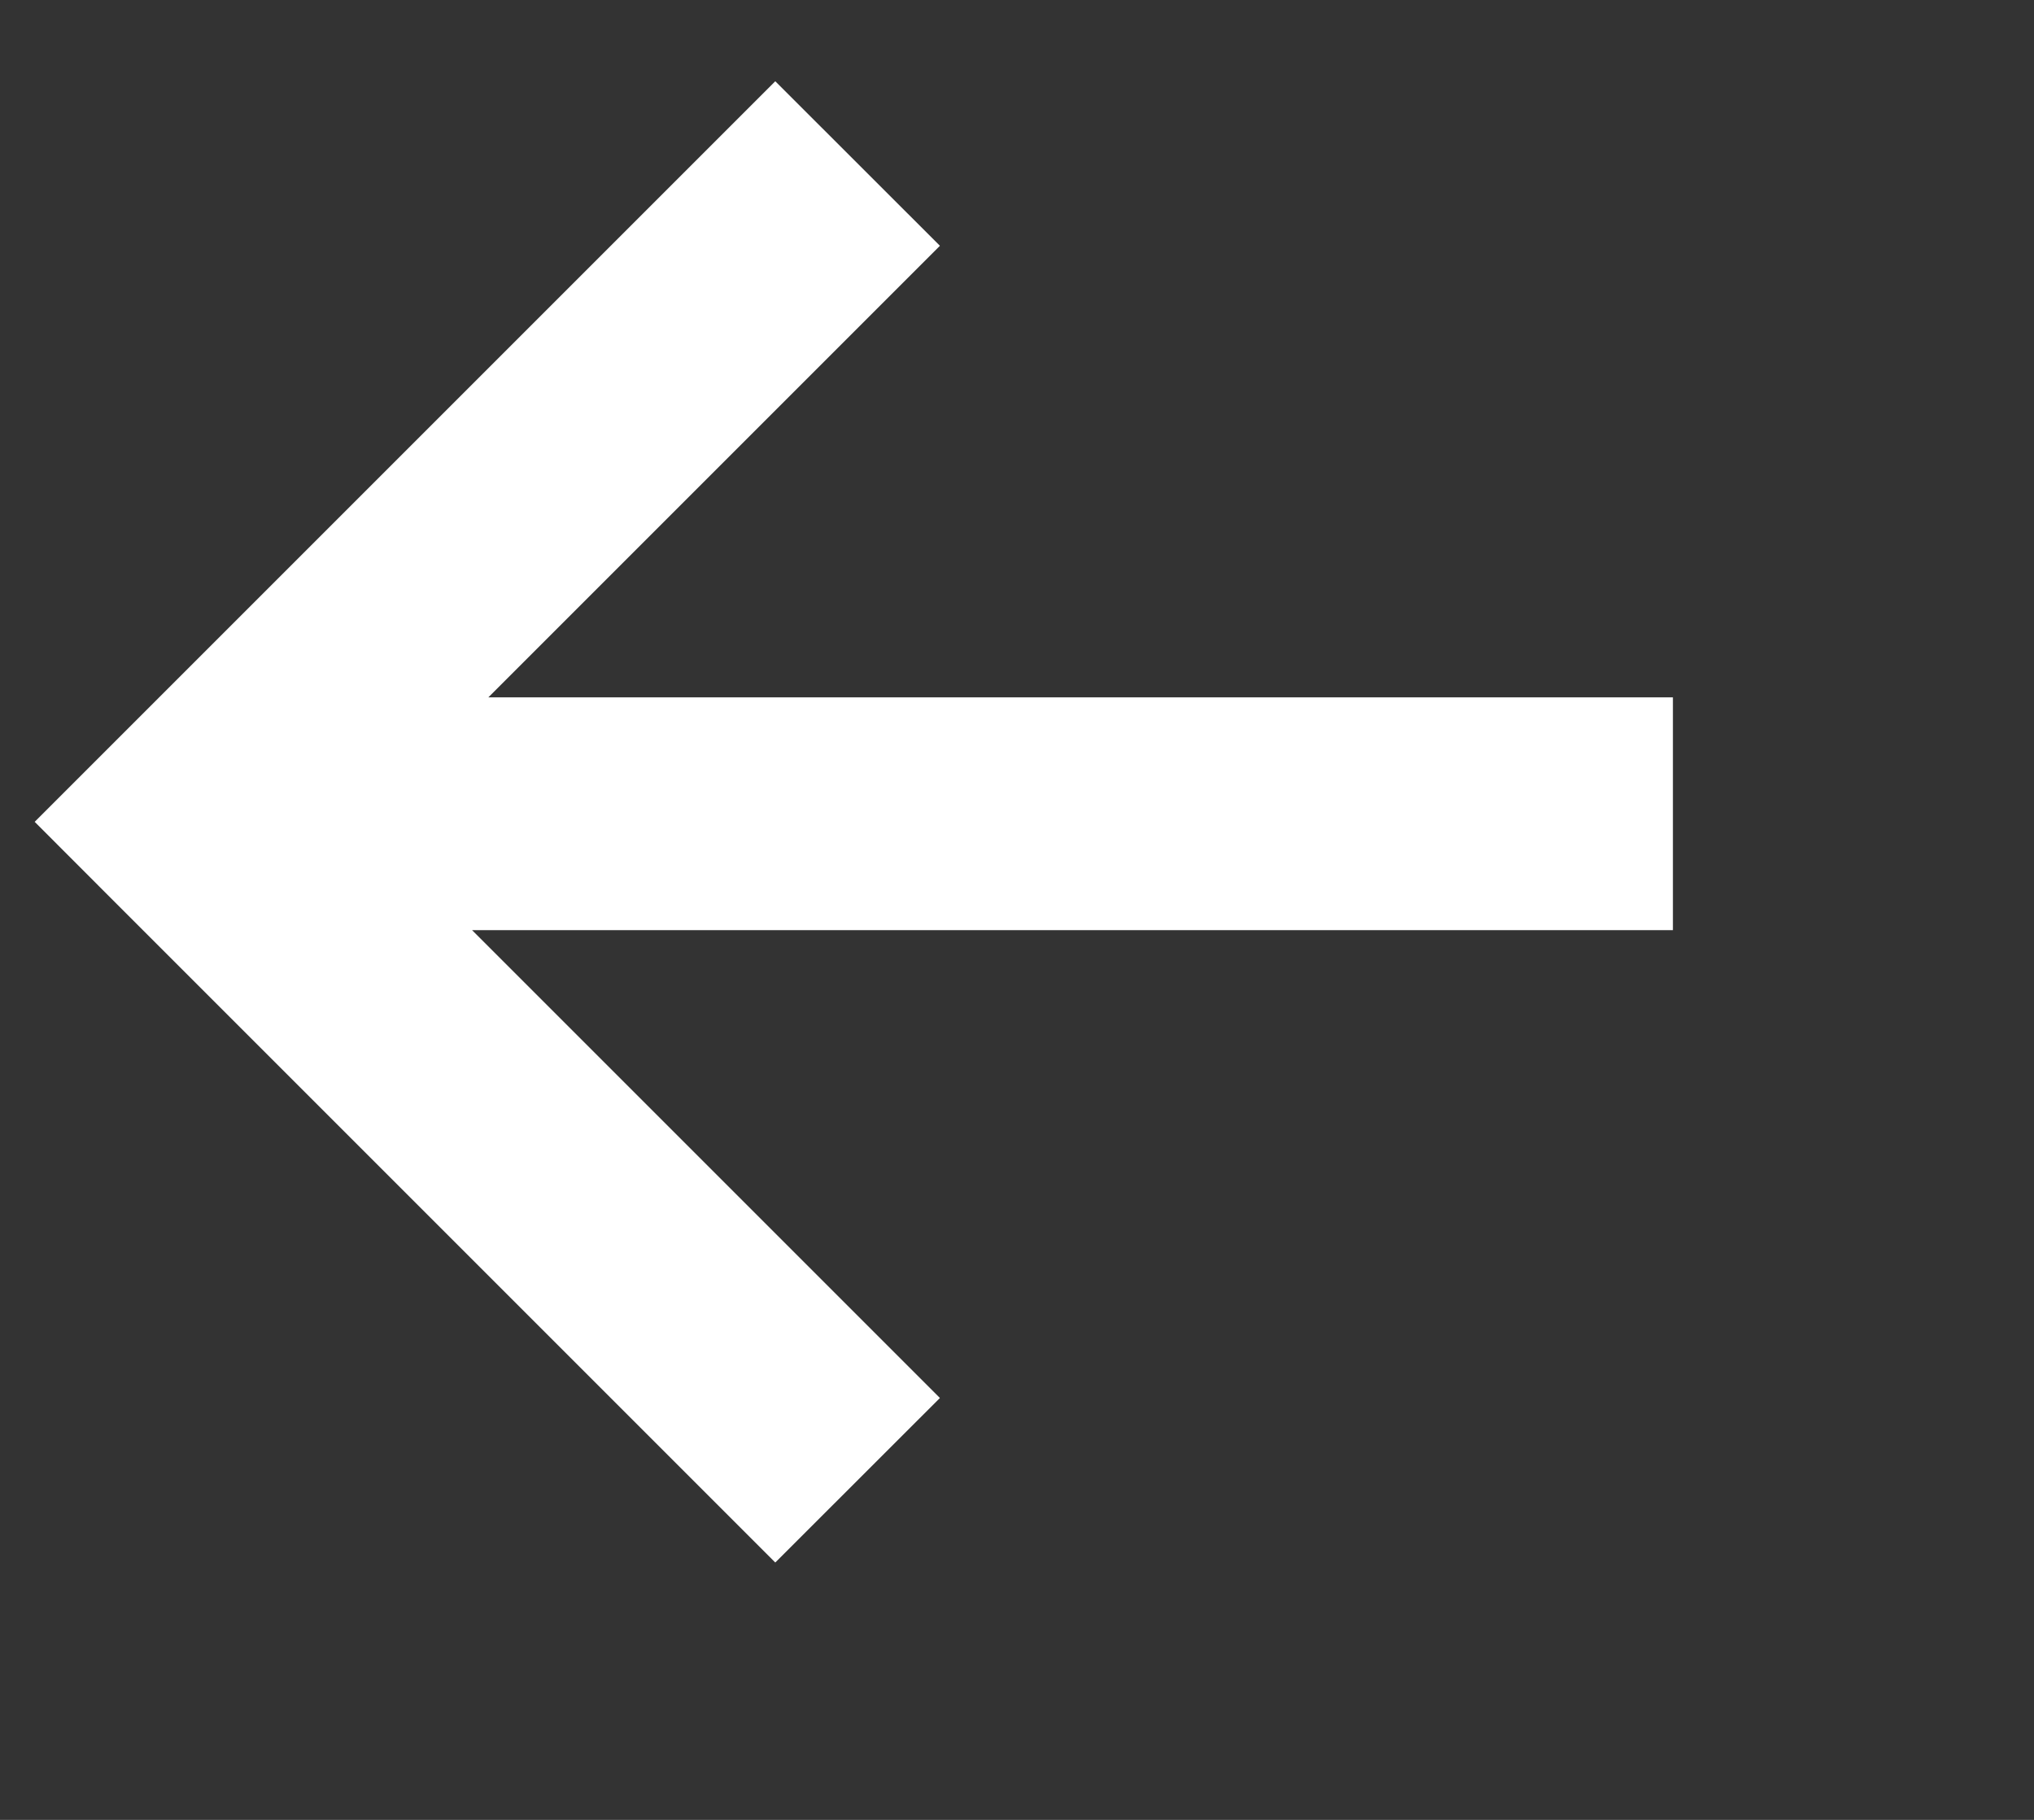 <?xml version="1.0" encoding="UTF-8" standalone="no"?>
<svg width="19px" height="17px" viewBox="0 0 19 17" version="1.1" xmlns="http://www.w3.org/2000/svg" xmlns:xlink="http://www.w3.org/1999/xlink">
    <rect x="0" y="0" width="19" height="17" fill="#333333" stroke="none"/>
    <defs></defs>
    <g id="Page-1" stroke="none" stroke-width="1" fill="none" fill-rule="evenodd">
        <g id="Artboard-9" fill="#FFFFFF">
            <g id="Rectangle-8-+-Line" transform="translate(8, 8) rotate(-90) translate(-8, -8) translate(0.5, 0)">
                <path d="M6.811,4.41 L2.441,8.78 L0.904,7.242 L7.054,1.092 L7.823,0.324 L8.591,1.092 L14.741,7.242 L13.204,8.78 L8.986,4.562 L8.986,14.54 L8.986,15.627 L6.811,15.627 L6.811,14.54 L6.811,4.41 Z" id="Shape"></path>
            </g>
        </g>
    </g>
</svg>